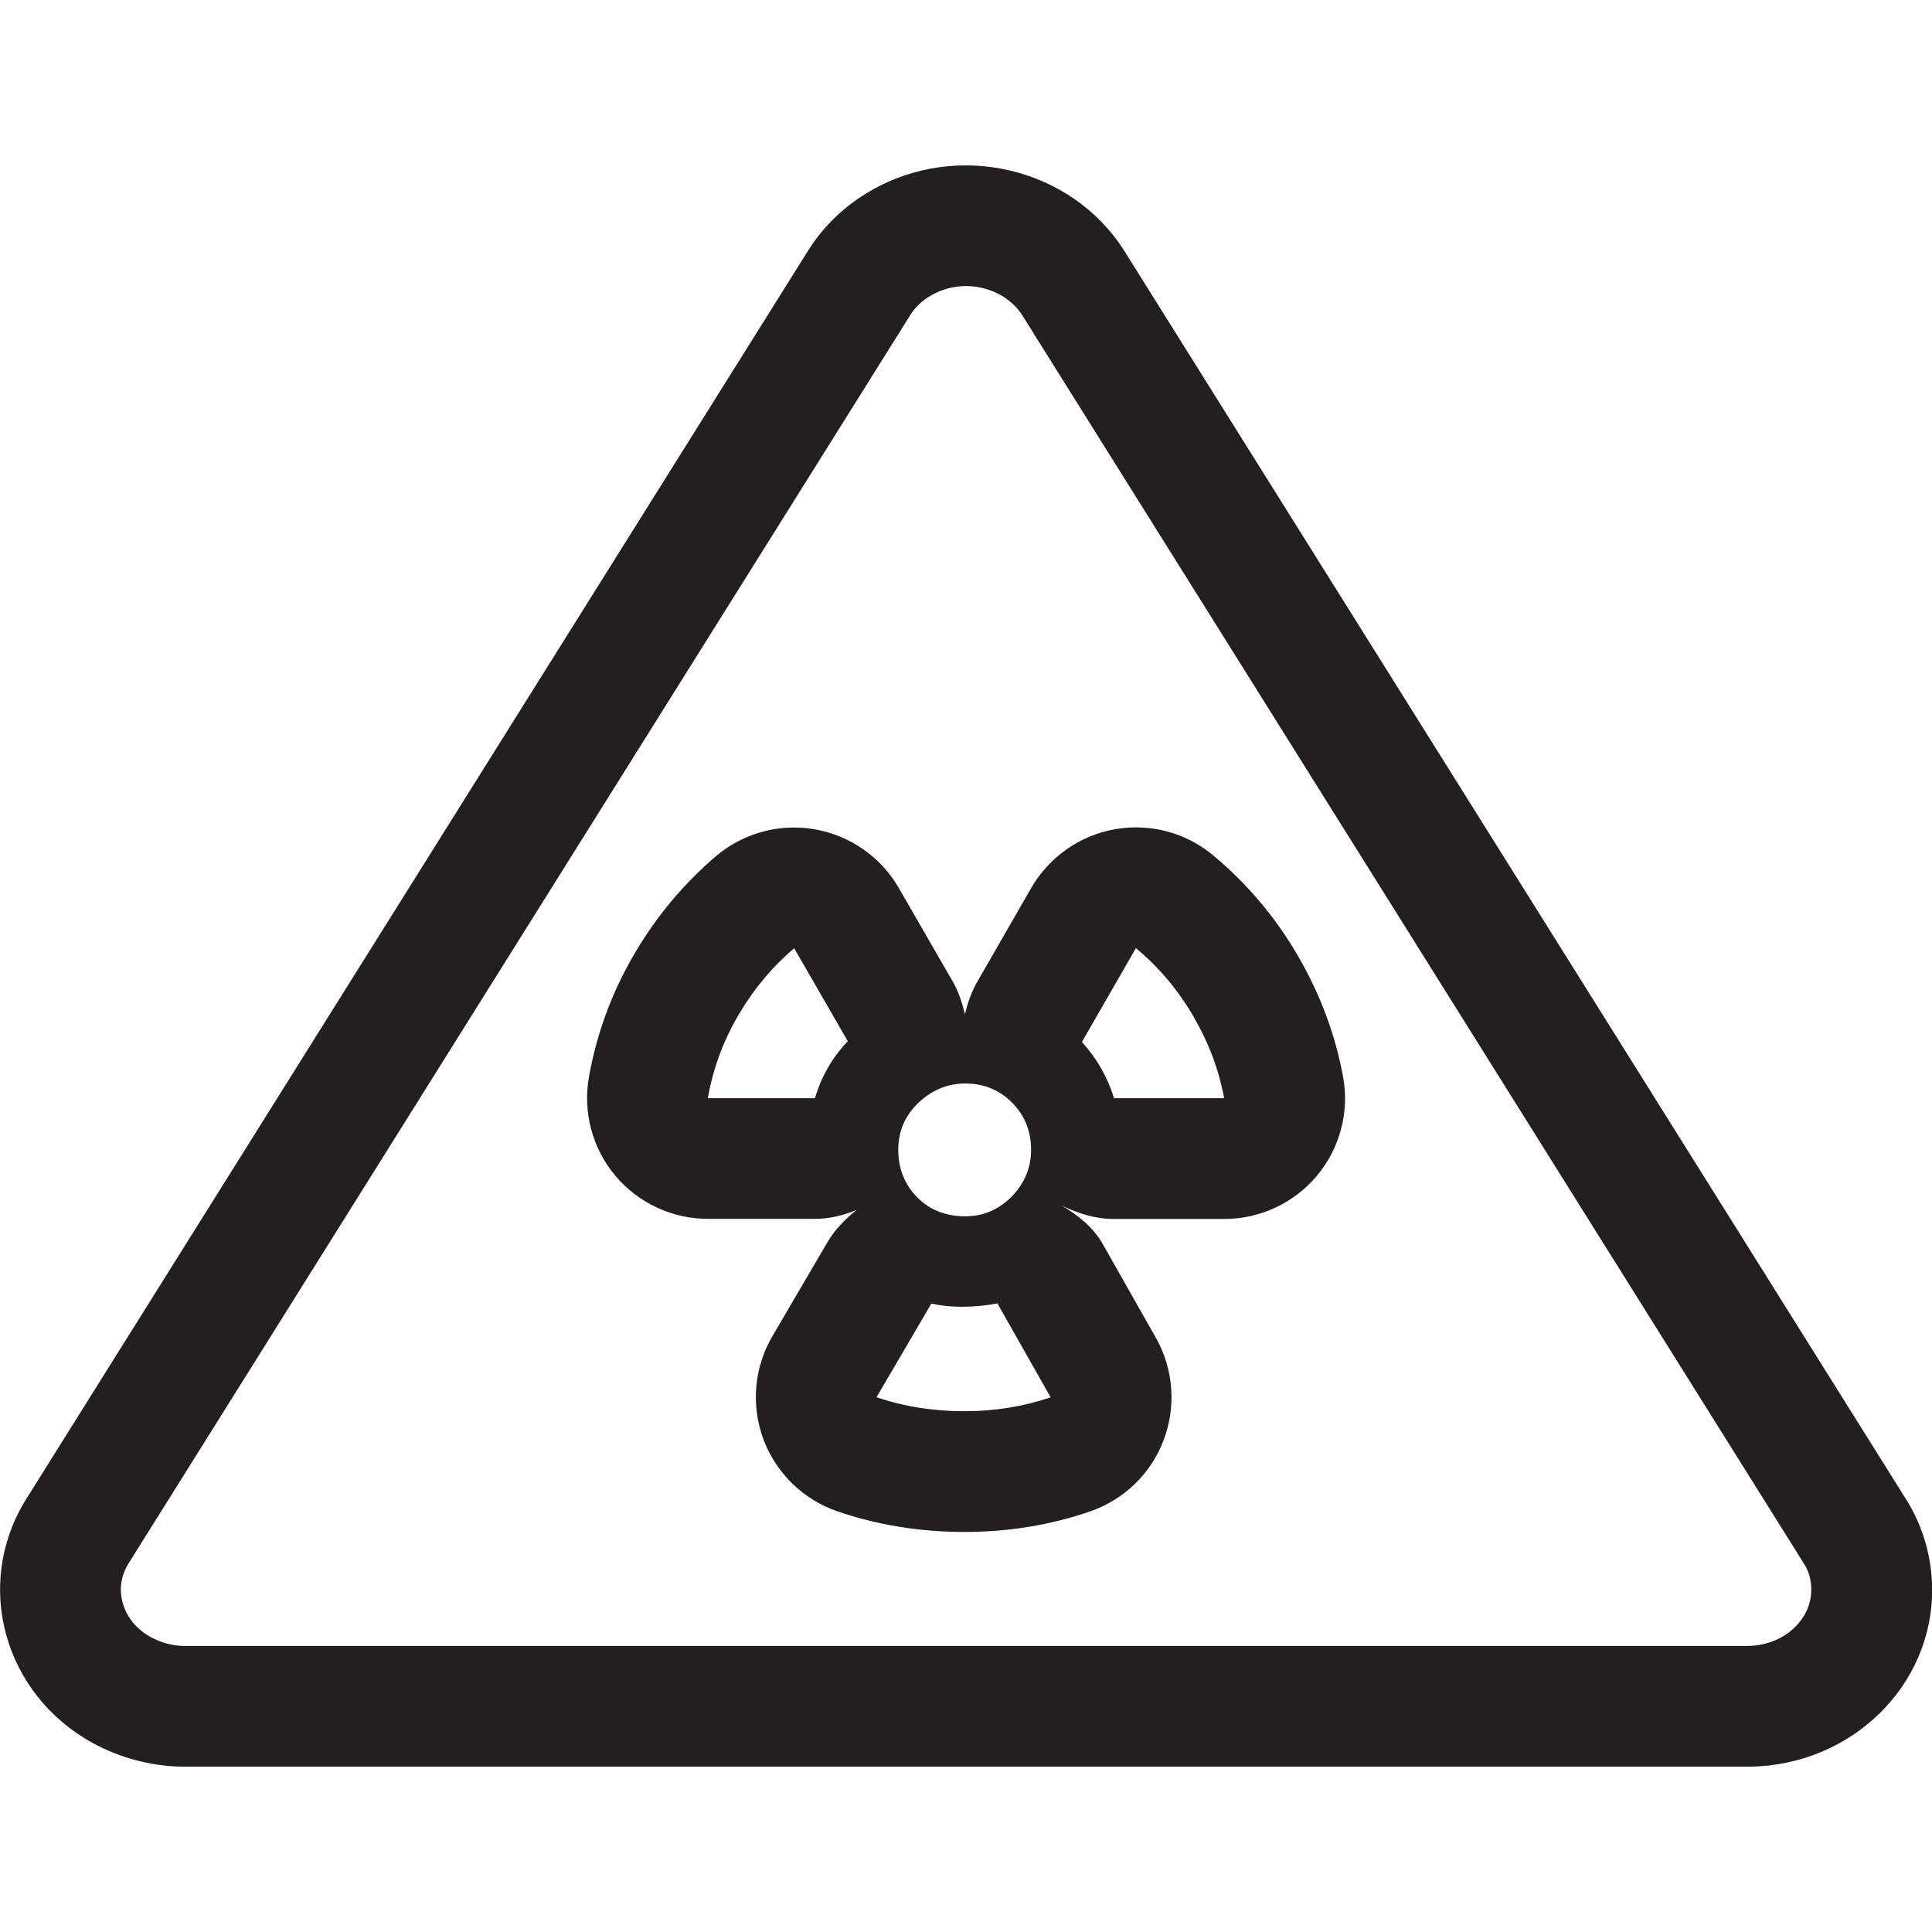 <?xml version="1.0" encoding="iso-8859-1"?>
<!-- Generator: Adobe Illustrator 16.0.0, SVG Export Plug-In . SVG Version: 6.00 Build 0)  -->
<!DOCTYPE svg PUBLIC "-//W3C//DTD SVG 1.1//EN" "http://www.w3.org/Graphics/SVG/1.1/DTD/svg11.dtd">
<svg version="1.1" id="Layer" xmlns="http://www.w3.org/2000/svg" xmlns:xlink="http://www.w3.org/1999/xlink" x="0px" y="0px"
	 width="16px" height="16px" viewBox="0 0 16 16" style="enable-background:new 0 0 16 16;" xml:space="preserve">
<path style="fill:#231F20;" d="M15.795,12.432L9.31,2.076C8.872,1.385,7.929,1.162,7.207,1.582c-0.21,0.121-0.388,0.291-0.515,0.494
	L0.206,12.432c-0.423,0.701-0.172,1.598,0.56,2.002c0.228,0.125,0.486,0.193,0.749,0.197h12.973c0.845-0.01,1.523-0.672,1.513-1.48
	C15.998,12.898,15.928,12.65,15.795,12.432z M14.873,13.467c-0.101,0.104-0.24,0.16-0.393,0.164H1.515
	c-0.086-0.002-0.183-0.027-0.268-0.074c-0.116-0.064-0.2-0.166-0.232-0.287c-0.021-0.076-0.029-0.193,0.048-0.32L7.54,2.607
	c0.039-0.062,0.098-0.119,0.167-0.158c0.09-0.053,0.19-0.08,0.292-0.08c0.193,0,0.373,0.094,0.467,0.242l6.482,10.352
	C14.979,13.014,15,13.086,15,13.158C15.002,13.305,14.932,13.406,14.873,13.467z M10.753,7.923c-0.185-0.321-0.423-0.604-0.707-0.84
	C9.865,6.932,9.639,6.852,9.407,6.852c-0.059,0-0.118,0.005-0.177,0.016C8.94,6.92,8.688,7.098,8.54,7.354L8.093,8.131
	c-0.049,0.085-0.08,0.177-0.102,0.269C7.969,8.305,7.938,8.211,7.887,8.123l-0.444-0.77C7.295,7.097,7.04,6.919,6.748,6.868
	c-0.057-0.01-0.114-0.015-0.171-0.015c-0.235,0-0.465,0.083-0.647,0.237c-0.264,0.225-0.49,0.493-0.673,0.804
	C5.068,8.214,4.941,8.56,4.877,8.921c-0.051,0.291,0.029,0.59,0.219,0.816s0.471,0.357,0.766,0.357h0.887
	c0.118,0,0.234-0.028,0.344-0.073C7,10.096,6.914,10.182,6.851,10.29l-0.454,0.775c-0.152,0.259-0.179,0.572-0.075,0.854
	c0.105,0.281,0.331,0.501,0.615,0.598c0.33,0.113,0.684,0.17,1.05,0.17c0.363,0,0.713-0.057,1.04-0.17
	c0.281-0.096,0.505-0.313,0.61-0.591c0.105-0.278,0.082-0.589-0.065-0.848L9.131,10.3c-0.075-0.132-0.199-0.235-0.34-0.317
	c0.134,0.065,0.278,0.112,0.435,0.112h0.913c0.297,0,0.579-0.132,0.769-0.36s0.269-0.53,0.214-0.822
	C11.058,8.567,10.933,8.234,10.753,7.923z M6.749,9.095H5.862C5.905,8.849,5.99,8.619,6.119,8.4
	c0.126-0.213,0.277-0.394,0.458-0.547l0.444,0.77C6.893,8.757,6.802,8.915,6.749,9.095z M7.607,9.132
	c0.111-0.105,0.241-0.159,0.387-0.159c0.155,0,0.283,0.054,0.388,0.159c0.105,0.106,0.157,0.236,0.157,0.391
	c0,0.149-0.055,0.278-0.162,0.388c-0.109,0.108-0.236,0.162-0.383,0.162c-0.16,0-0.293-0.052-0.397-0.156
	C7.492,9.811,7.439,9.678,7.439,9.522C7.439,9.368,7.495,9.238,7.607,9.132z M7.987,11.687c-0.258,0-0.499-0.038-0.728-0.116
	l0.454-0.775c0.082,0.018,0.166,0.026,0.252,0.026c0.104,0,0.204-0.01,0.295-0.028l0.441,0.778
	C8.478,11.648,8.241,11.687,7.987,11.687z M9.226,9.095C9.173,8.922,9.084,8.766,8.96,8.629l0.447-0.777
	c0.194,0.161,0.352,0.35,0.479,0.57c0.125,0.216,0.208,0.438,0.252,0.673H9.226z"/>
</svg>
